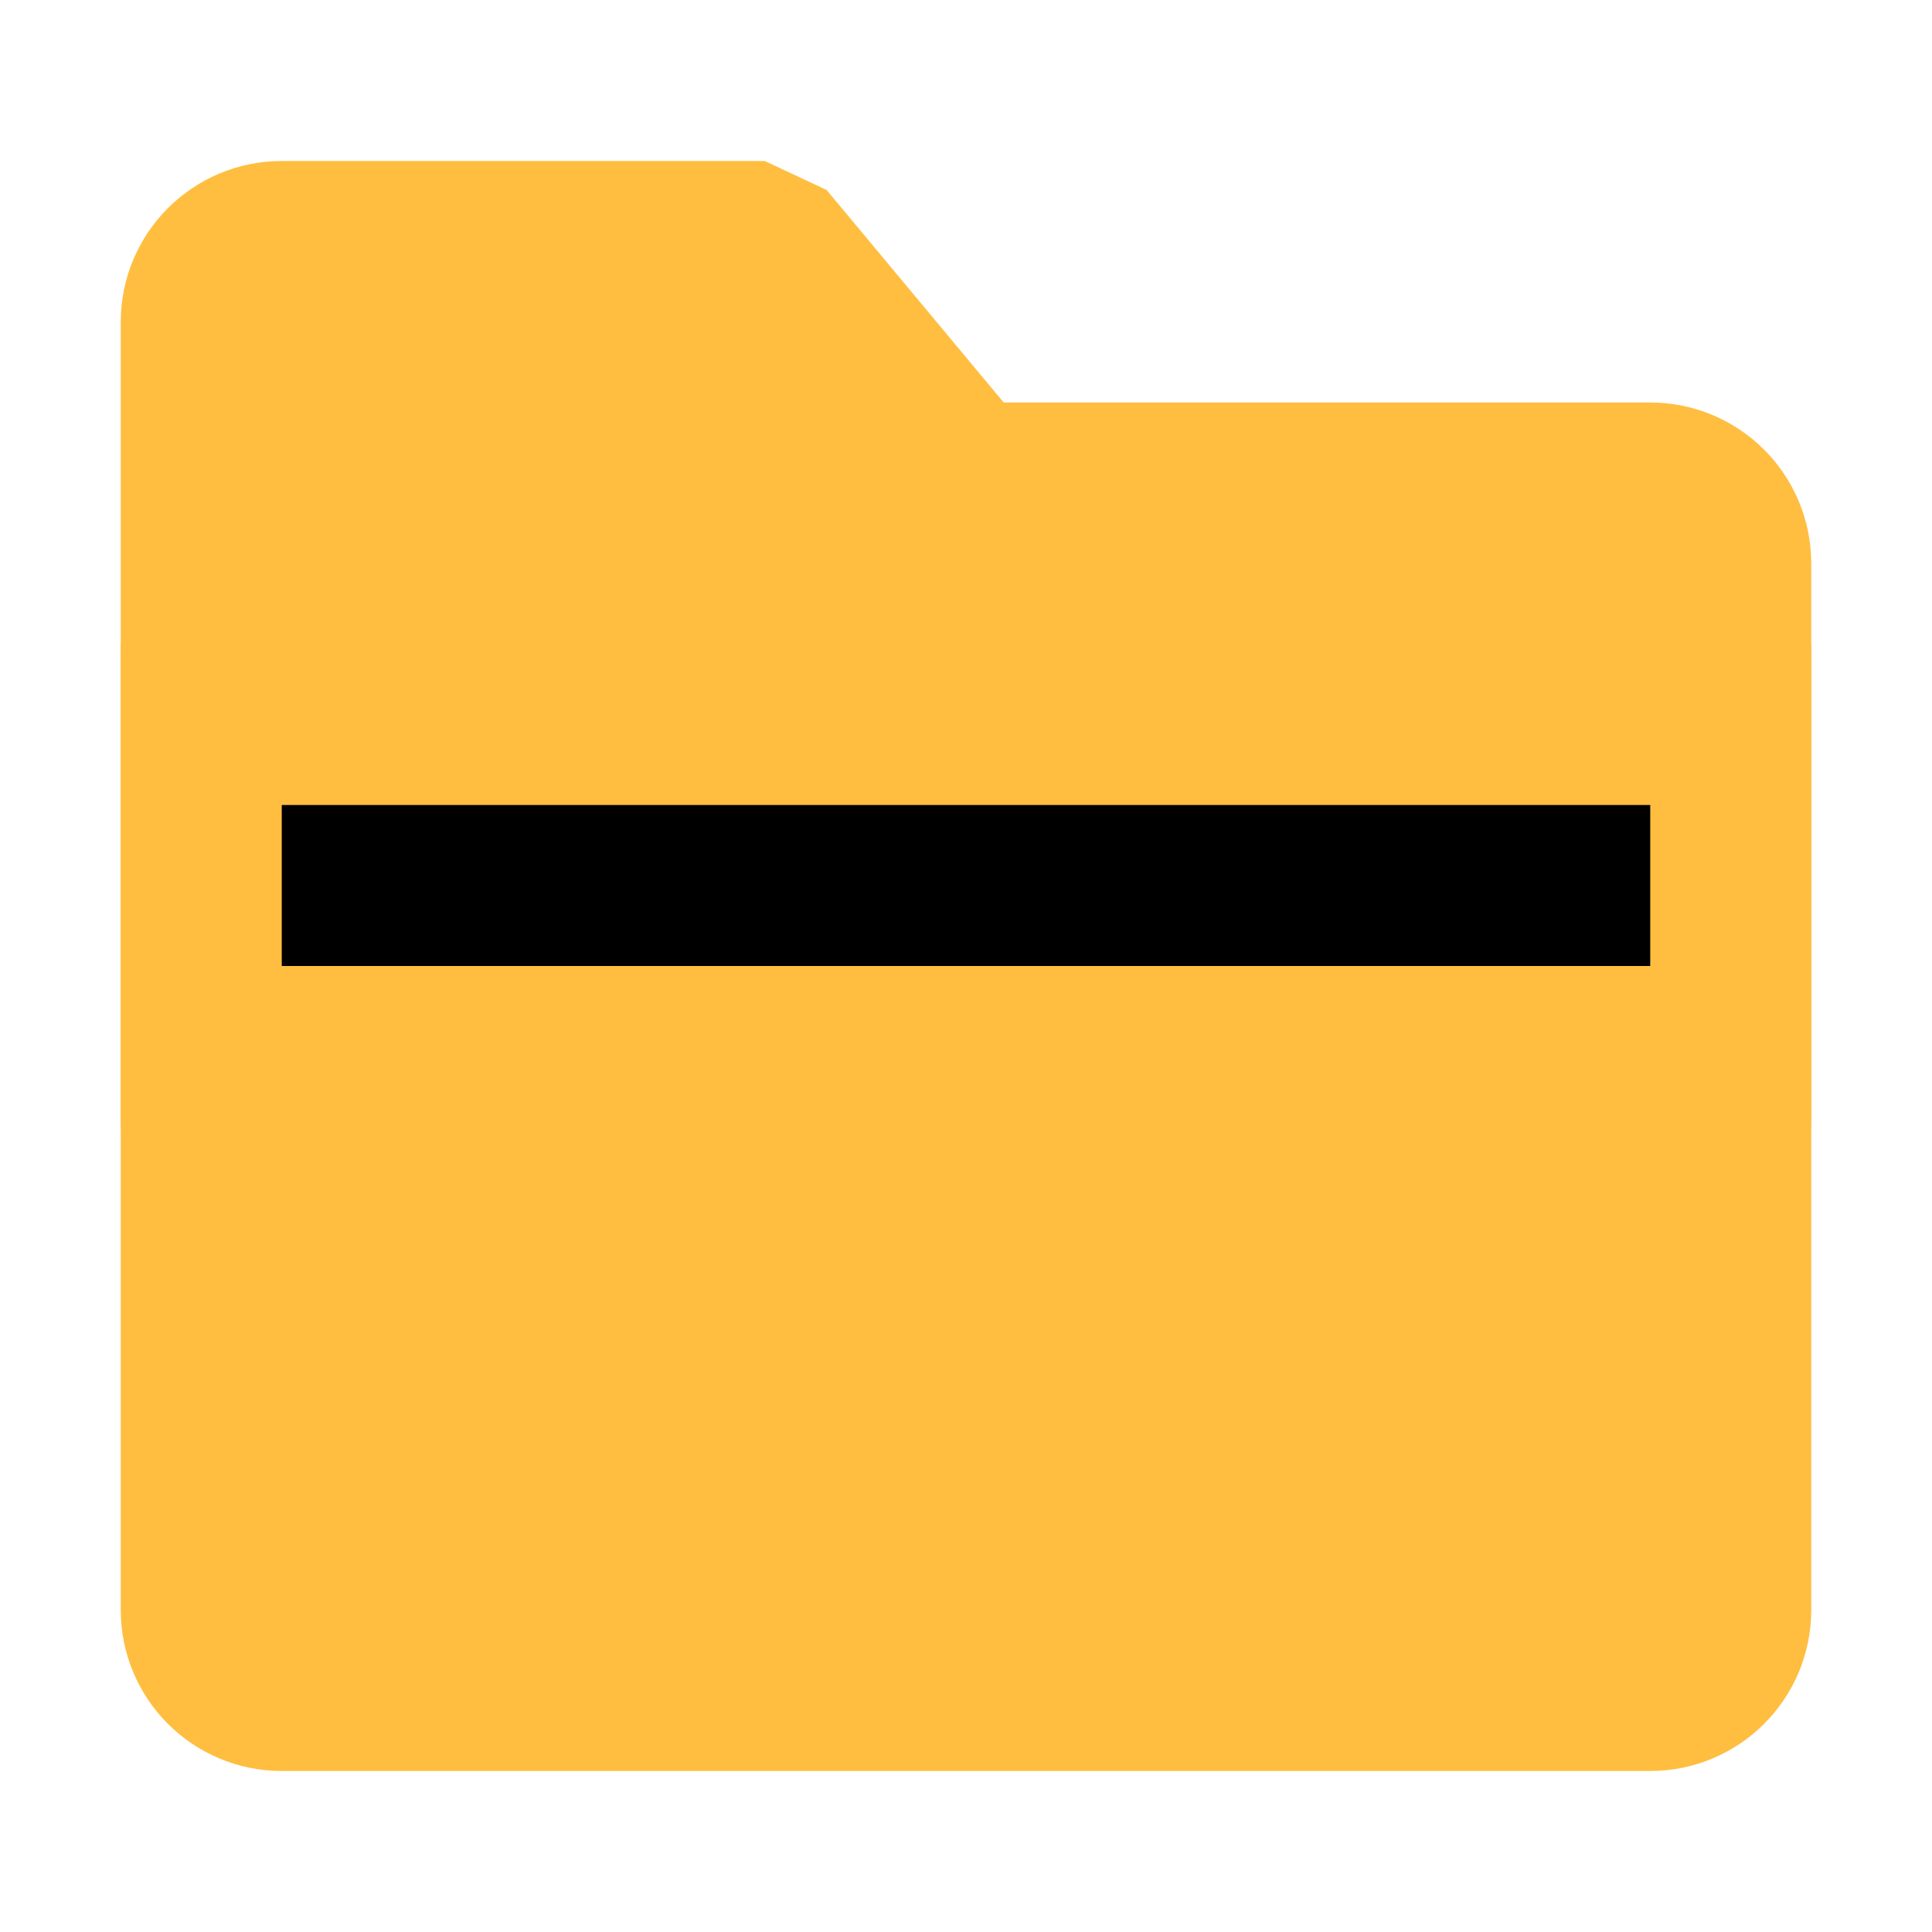 <?xml version="1.0" encoding="UTF-8"?><svg width="24" height="24" viewBox="0 0 48 48" fill="none" xmlns="http://www.w3.org/2000/svg"><path d="M5 8C5 6.895 5.895 6 7 6H19L24 12H41C42.105 12 43 12.895 43 14V40C43 41.105 42.105 42 41 42H7C5.895 42 5 41.105 5 40V8Z" fill="#ffbe40" stroke="#ffbe40" stroke-width="4" stroke-linejoin="bevel"/><path d="M43 22H5" stroke="#000" stroke-width="4" stroke-linejoin="bevel"/><path d="M5 16V28" stroke="#ffbe40" stroke-width="4" stroke-linecap="butt" stroke-linejoin="bevel"/><path d="M43 16V28" stroke="#ffbe40" stroke-width="4" stroke-linecap="butt" stroke-linejoin="bevel"/></svg>